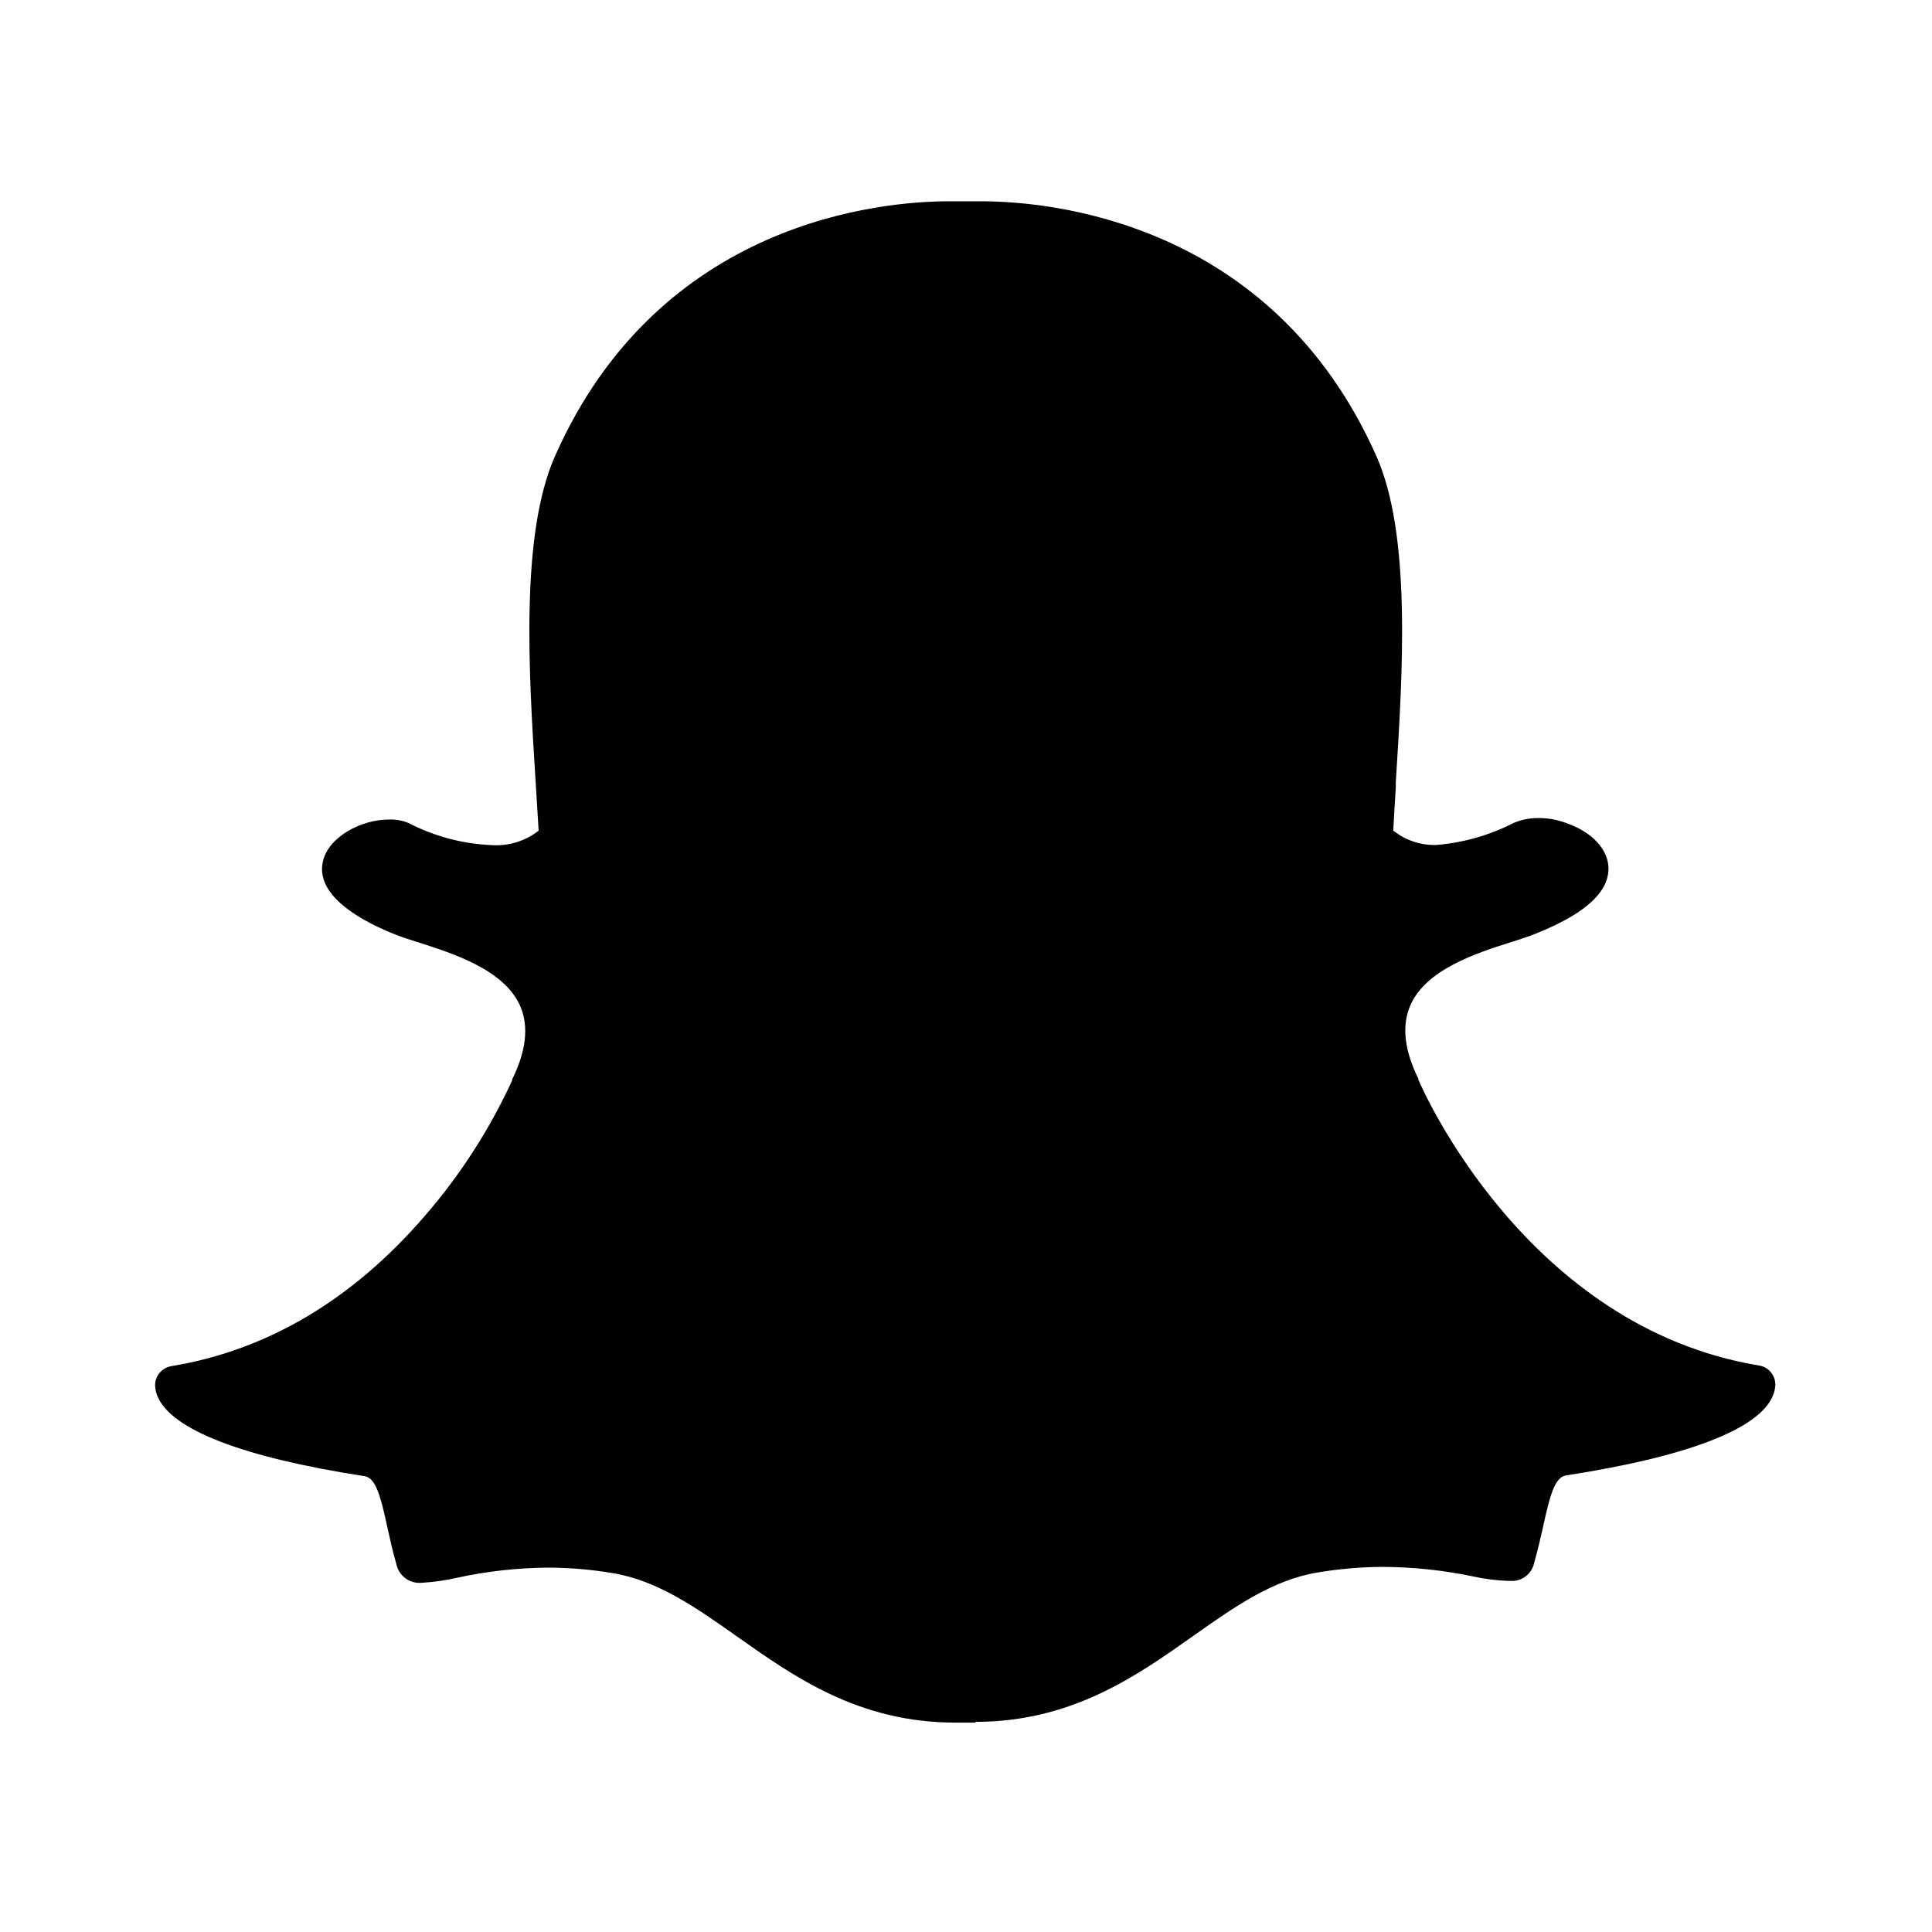 <svg viewBox="0 0 50 50" xmlns="http://www.w3.org/2000/svg"><path d="m21.259 39.397c-.119 0-.233 0-.32 0-.087 0-.137 0-.209 0-2.497 0-4.167-1.181-5.641-2.222-1.057-.745-2.053-1.451-3.221-1.646-.56-.094-1.126-.142-1.694-.143-.79.007-1.577.095-2.349.264-.293.068-.592.11-.893.127-.313.037-.602-.17-.668-.478-.098-.336-.169-.661-.238-.975-.172-.793-.296-1.26-.587-1.305-3.134-.484-4.983-1.194-5.353-2.056-.037-.084-.059-.173-.066-.264-.016-.259.167-.487.423-.528 2.486-.41 4.698-1.725 6.574-3.908.908-1.051 1.663-2.225 2.243-3.488-.001-.008-.001-.016 0-.024.362-.732.433-1.366.214-1.884-.404-.951-1.741-1.374-2.624-1.657-.222-.069-.428-.135-.594-.201-.793-.309-2.074-.964-1.902-1.865.124-.661.996-1.118 1.702-1.118.179-.01.358.021.523.09.663.343 1.394.538 2.14.571.441.031.877-.101 1.226-.373-.024-.41-.05-.84-.077-1.25-.18-2.856-.404-6.415.505-8.455 2.711-6.109 8.487-6.584 10.191-6.584h.742.095c1.709 0 7.496.476 10.22 6.584.912 2.04.687 5.601.507 8.455v.135c-.024.388-.048.758-.066 1.112.315.251.707.383 1.11.373.698-.056 1.377-.249 2-.568.207-.089.43-.133.655-.129.256-.001.51.047.748.143.631.222 1.044.668 1.057 1.139.013.47-.317 1.091-1.916 1.723-.164.066-.373.132-.594.203-.885.28-2.222.703-2.624 1.654-.219.528-.148 1.149.214 1.884v.024c.111.264 2.806 6.405 8.817 7.398.256.04.438.27.42.528-.007.091-.029.181-.066.264-.365.859-2.217 1.569-5.35 2.053-.293.045-.417.528-.587 1.3-.071.32-.143.634-.238.967-.061.288-.327.486-.621.462h-.05c-.3-.01-.598-.047-.89-.111-.772-.163-1.559-.247-2.349-.251-.568.002-1.136.051-1.696.145-1.165.193-2.161.896-3.215 1.641-1.477 1.044-3.147 2.225-5.644 2.225" fill="#000100" transform="translate(3.995 5.184)"/></svg>